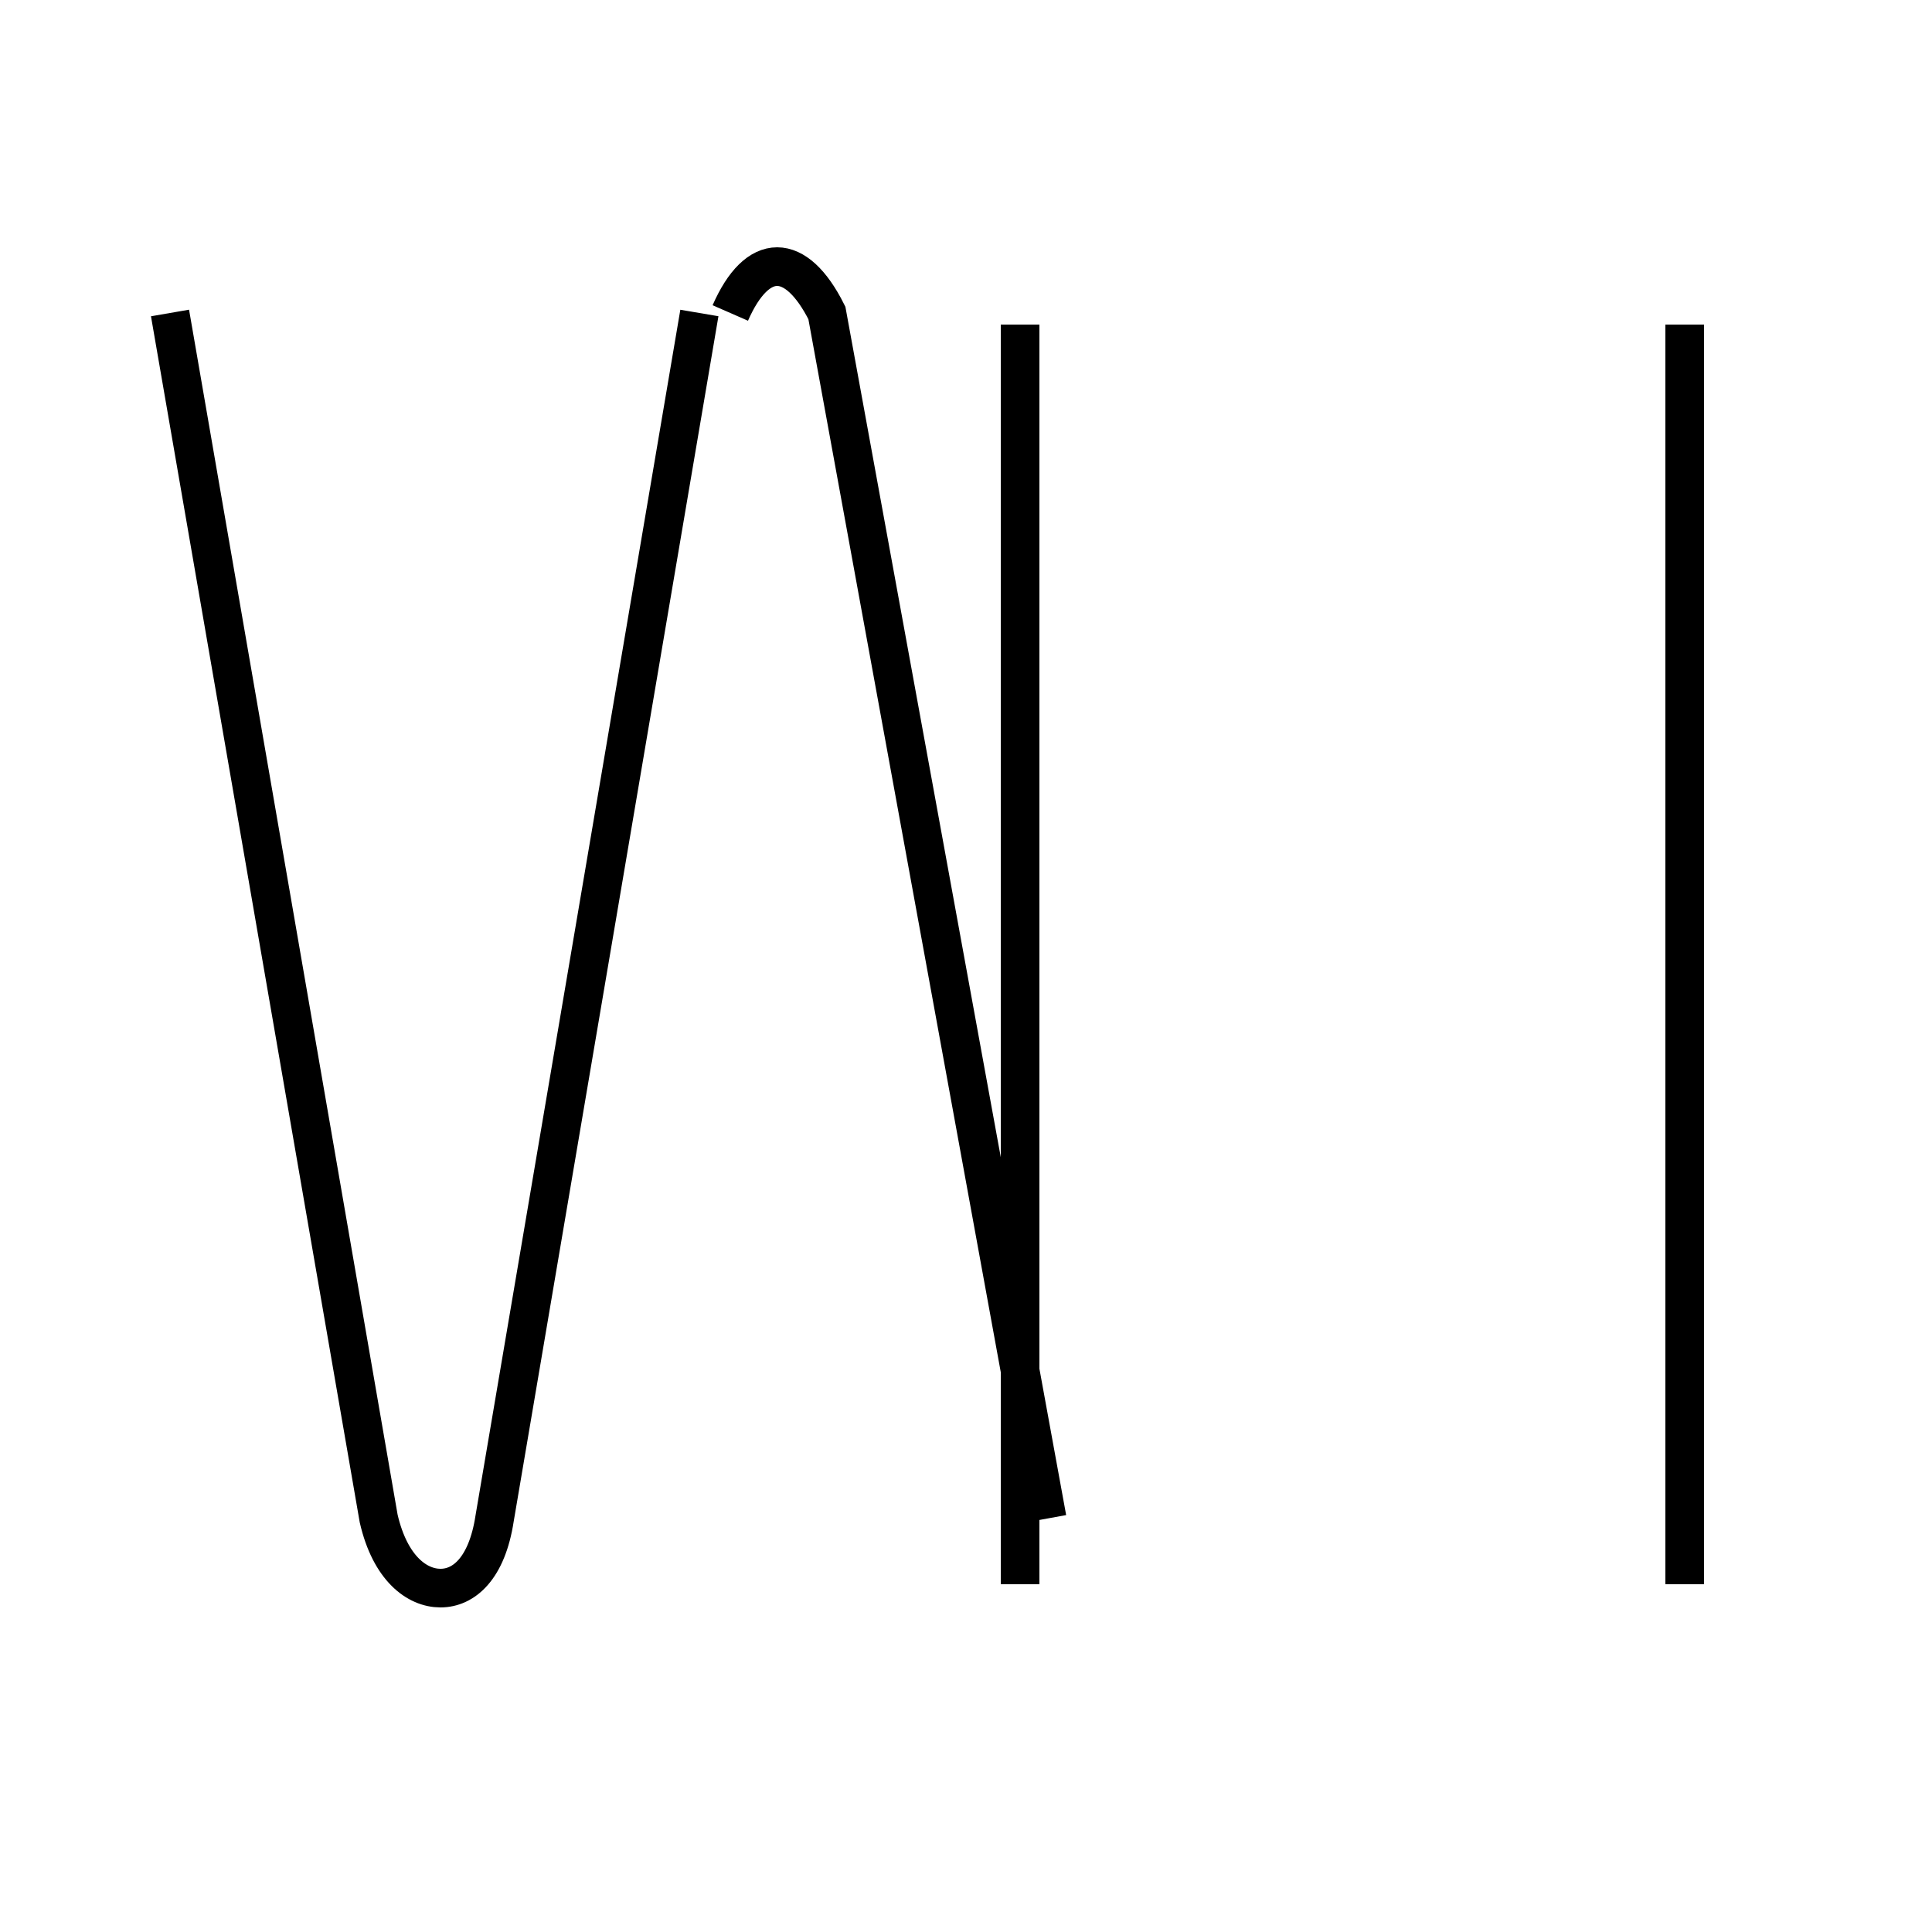 <?xml version='1.0' encoding='utf8'?>
<svg viewBox="0.0 -6.0 50.0 50.0" version="1.1" xmlns="http://www.w3.org/2000/svg">
<rect x="0.0" y="-6.0" width="50.0" height="50.0" fill="#808080" stroke="none"/>
<rect x="-1000" y="-1000" width="2000" height="2000" stroke="white" fill="white"/>
<g style="fill:white;stroke:#000000;  stroke-width:1">
<path d="M 4.4 -35.9 L 9.8 -4.7 C 10.1 -3.4 10.8 -2.9 11.4 -2.9 C 12.0 -2.9 12.6 -3.4 12.8 -4.7 L 18.1 -35.9 M 26.4 -35.6 L 26.4 -3.0 M 43.6 -35.6 L 43.6 -3.0 M 18.9 -35.9 C 19.6 -37.5 20.6 -37.5 21.4 -35.9 L 27.1 -4.7" transform="translate(0.0, 38.0)" />
</g>
</svg>